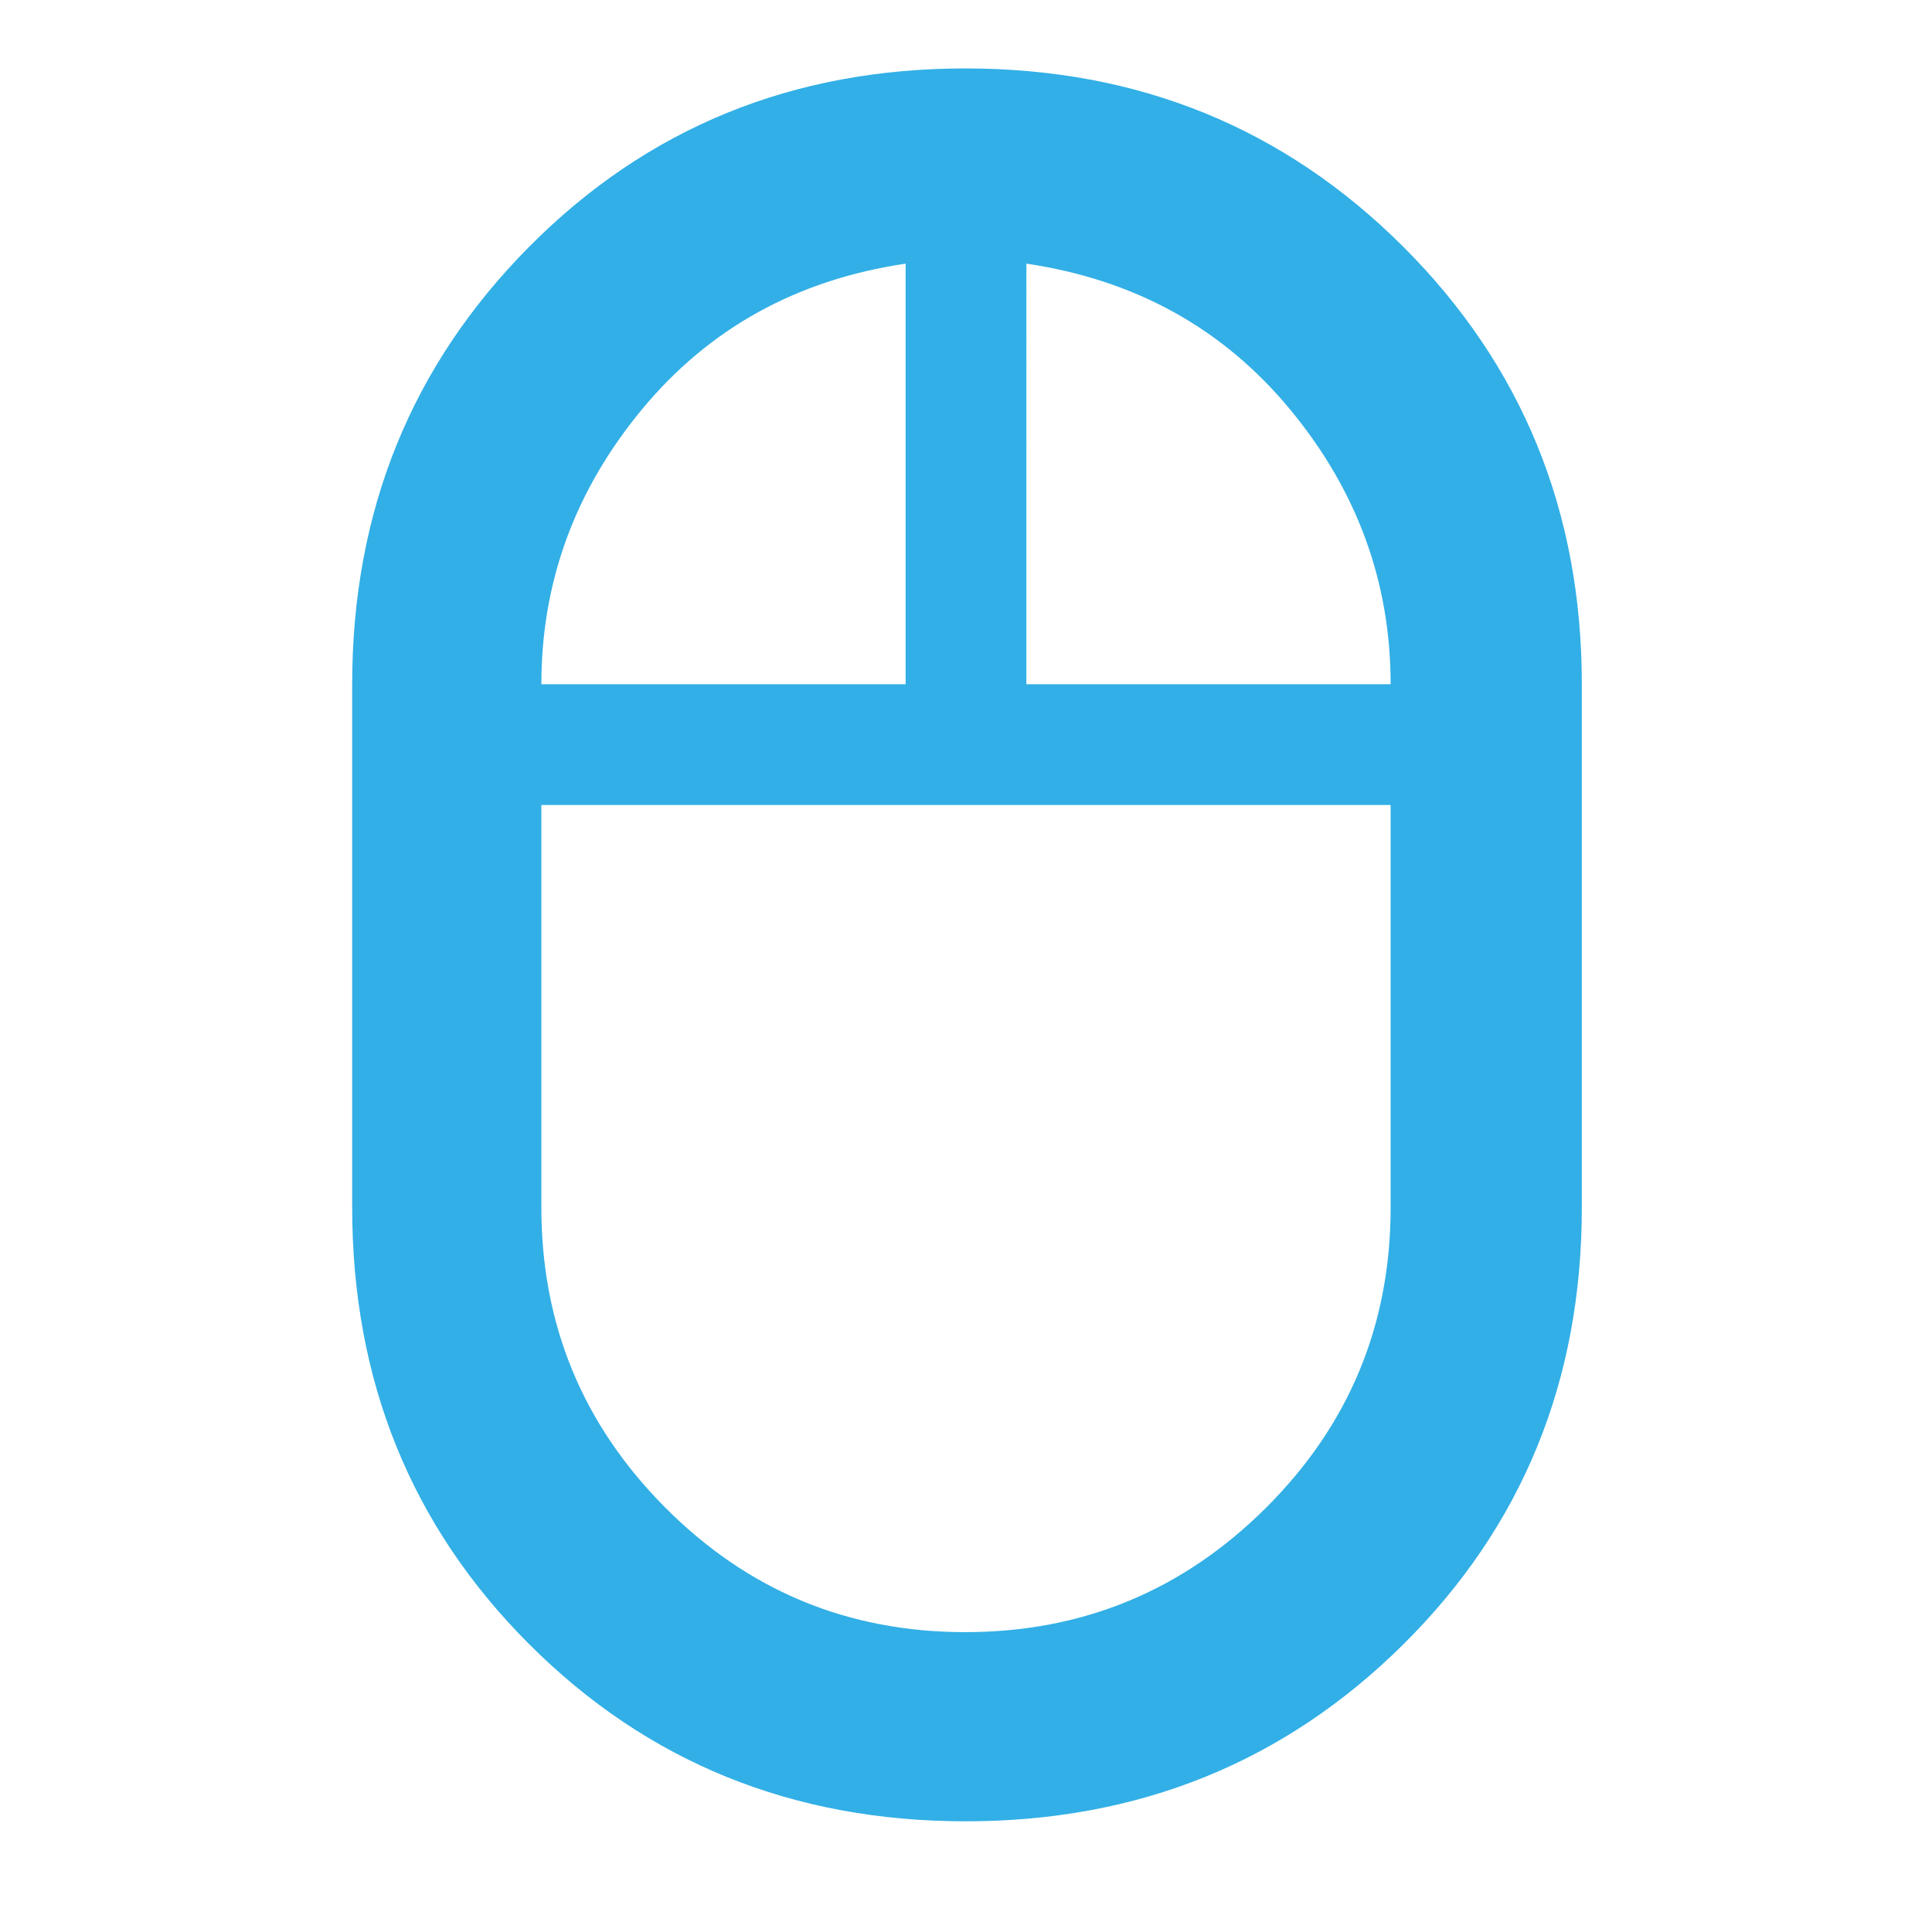 <svg height="48" viewBox="0 -960 960 960" width="48" xmlns="http://www.w3.org/2000/svg"><path fill="rgb(50, 175, 230)" d="m479.84-55q-128.84 0-216.84-87.96-88-87.95-88-217.04v-260q0-128.77 87.94-217.39 87.94-88.61 216.78-88.61t217.56 88.61q88.72 88.62 88.72 217.39v260q0 129.09-88.66 217.04-88.66 87.96-217.5 87.96zm30.16-565h181q0-76.19-50-136.59-50-60.41-131-72.41zm-241 0h181v-209q-81 12-131 72.41-50 60.4-50 136.59zm210.6 471q87.4 0 149.4-61.72t62-149.28v-200h-422v200q0 87.3 61.6 149.15 61.6 61.85 149 61.85z"/></svg>